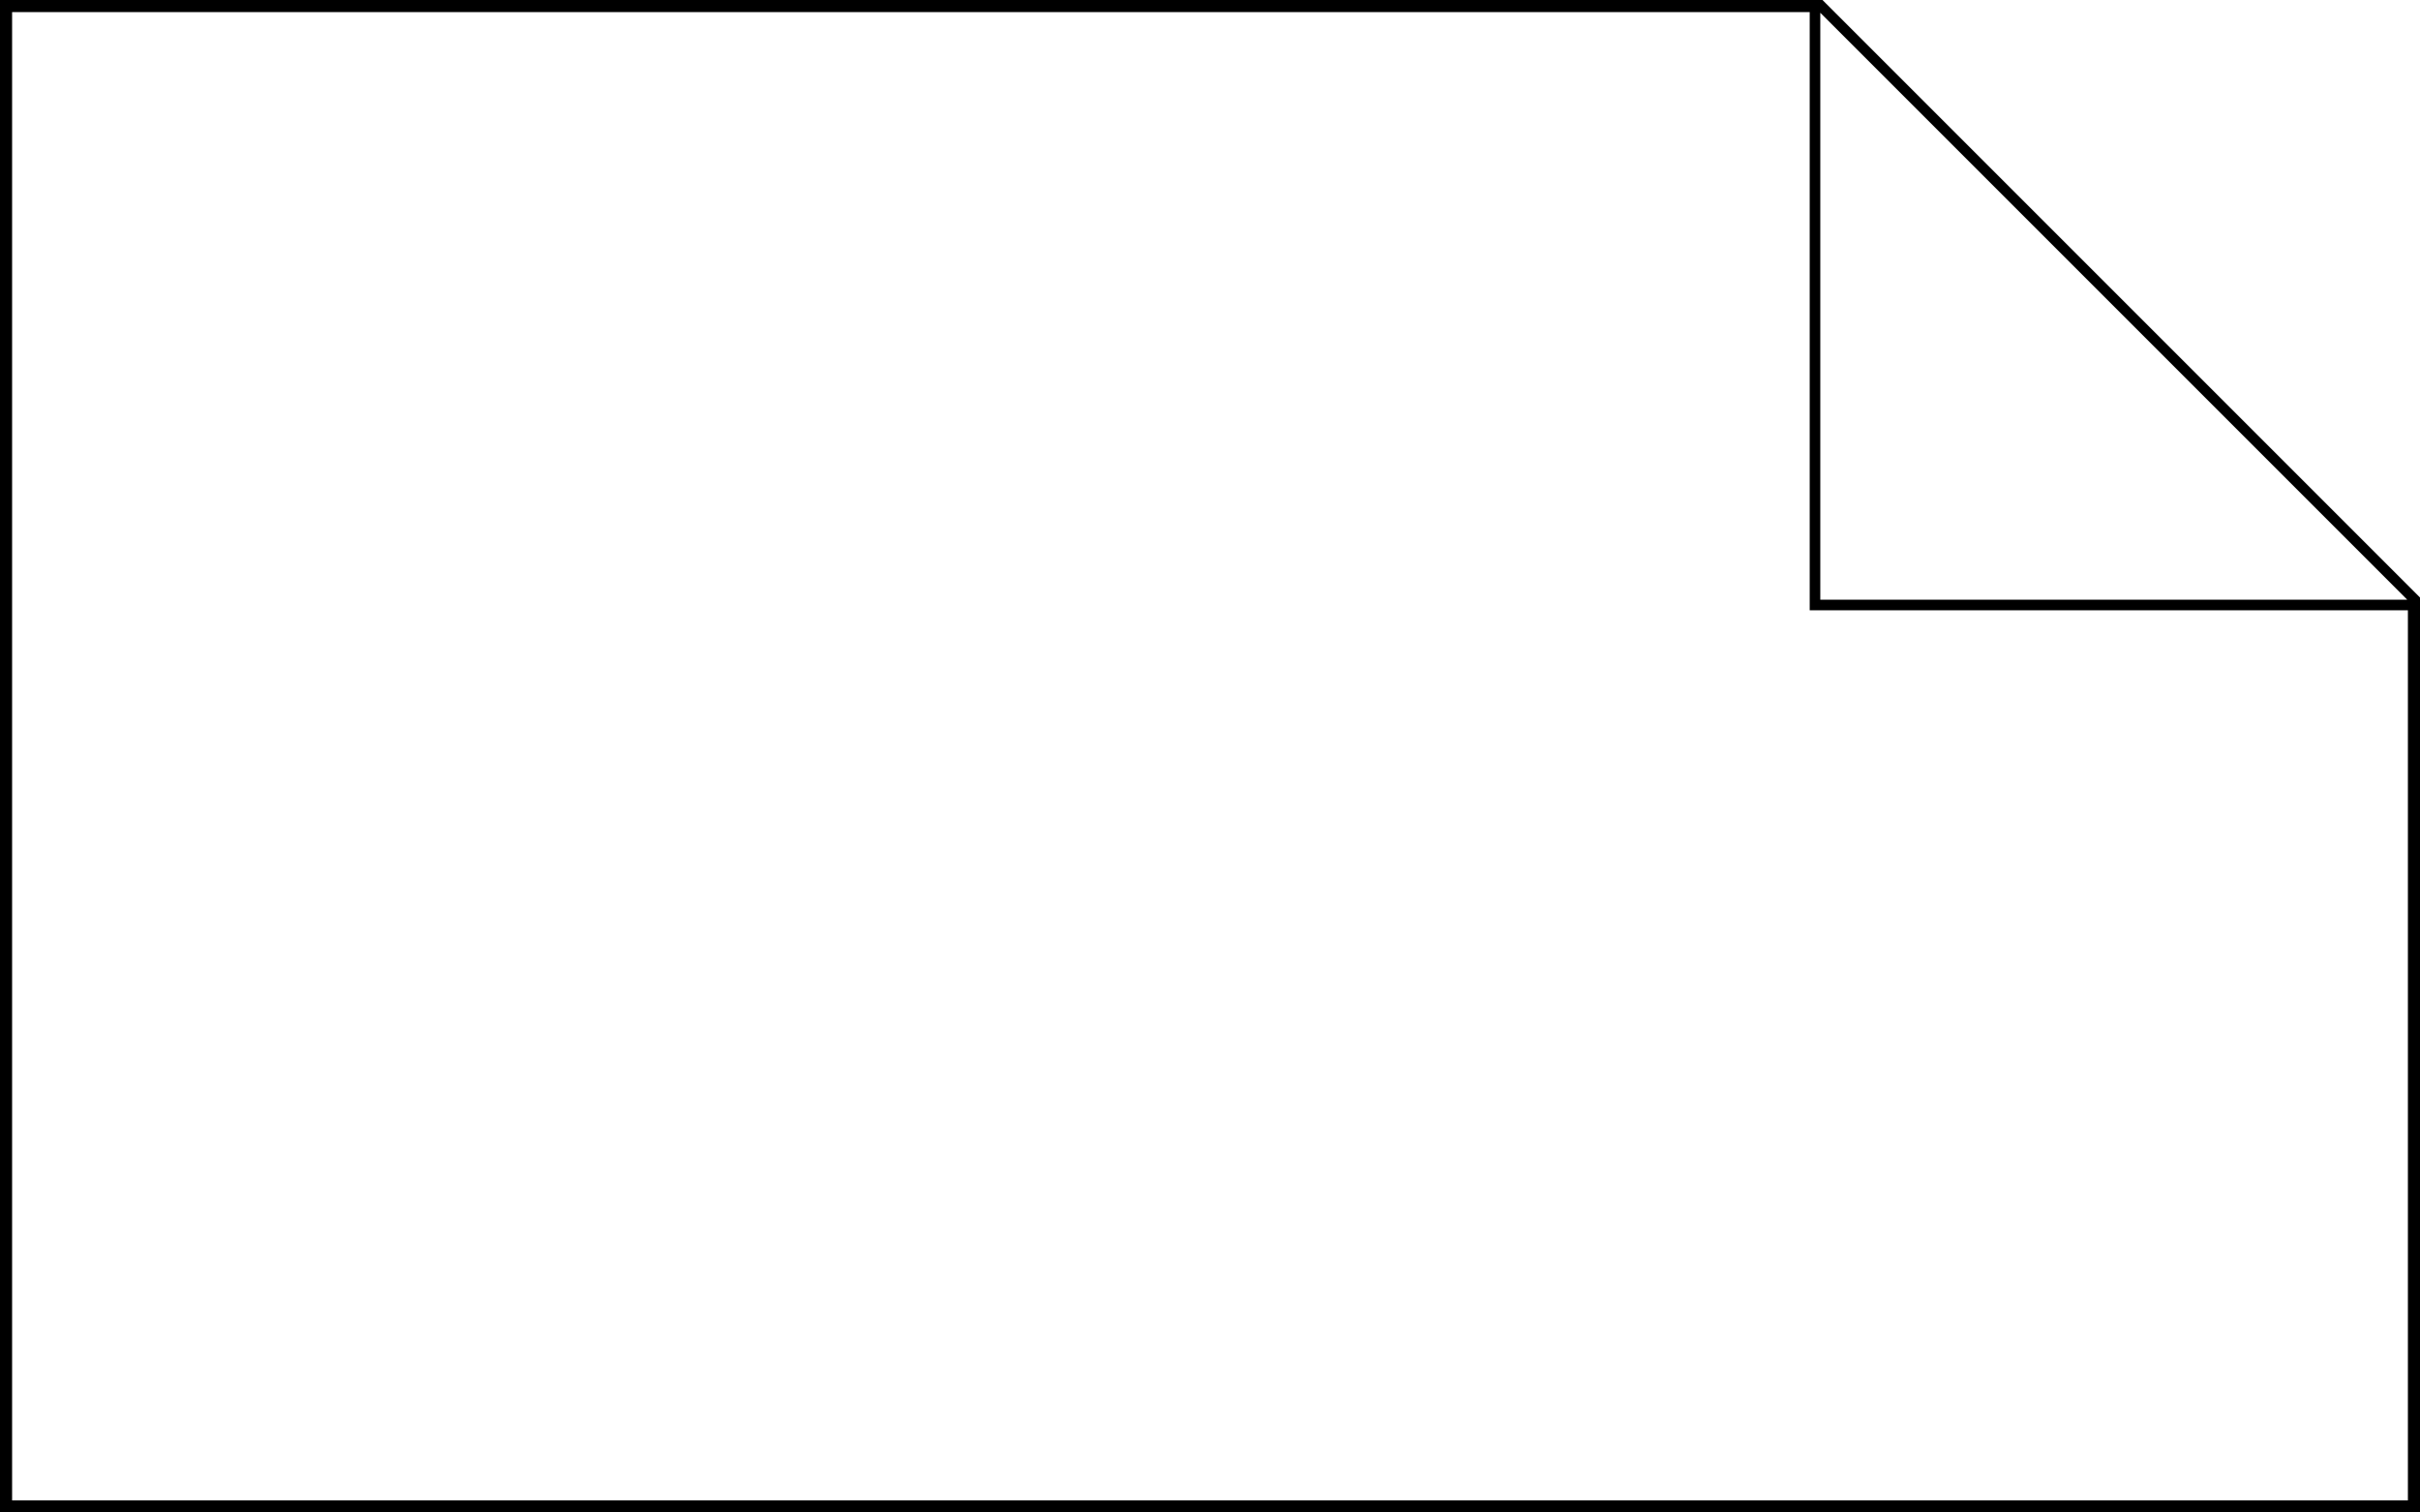 <?xml version="1.0" standalone="no"?>
<!DOCTYPE svg PUBLIC "-//W3C//DTD SVG 1.1//EN" 
  "http://www.w3.org/Graphics/SVG/1.1/DTD/svg11.dtd">
<svg width="400px" height="250px" 
     xmlns="http://www.w3.org/2000/svg" version="1.1">

  <rect width="100%" height="100%" fill="#808080" stroke="none"/>

  <rect x="0" y="0" width="100%" height="100%" 
        fill="white" stroke="black" stroke-width="4"  />
        
  <svg viewBox="0 0 100 100" preserveAspectRatio="xMaxYMin meet">
    <path fill="white" d="M 60,0 h 45 v 40  h -5 z"/>
    <path fill="none" stroke="black" stroke-width="0.7" d="m 60,0 l 40,40 h -40 z"/>
  </svg>
</svg>

